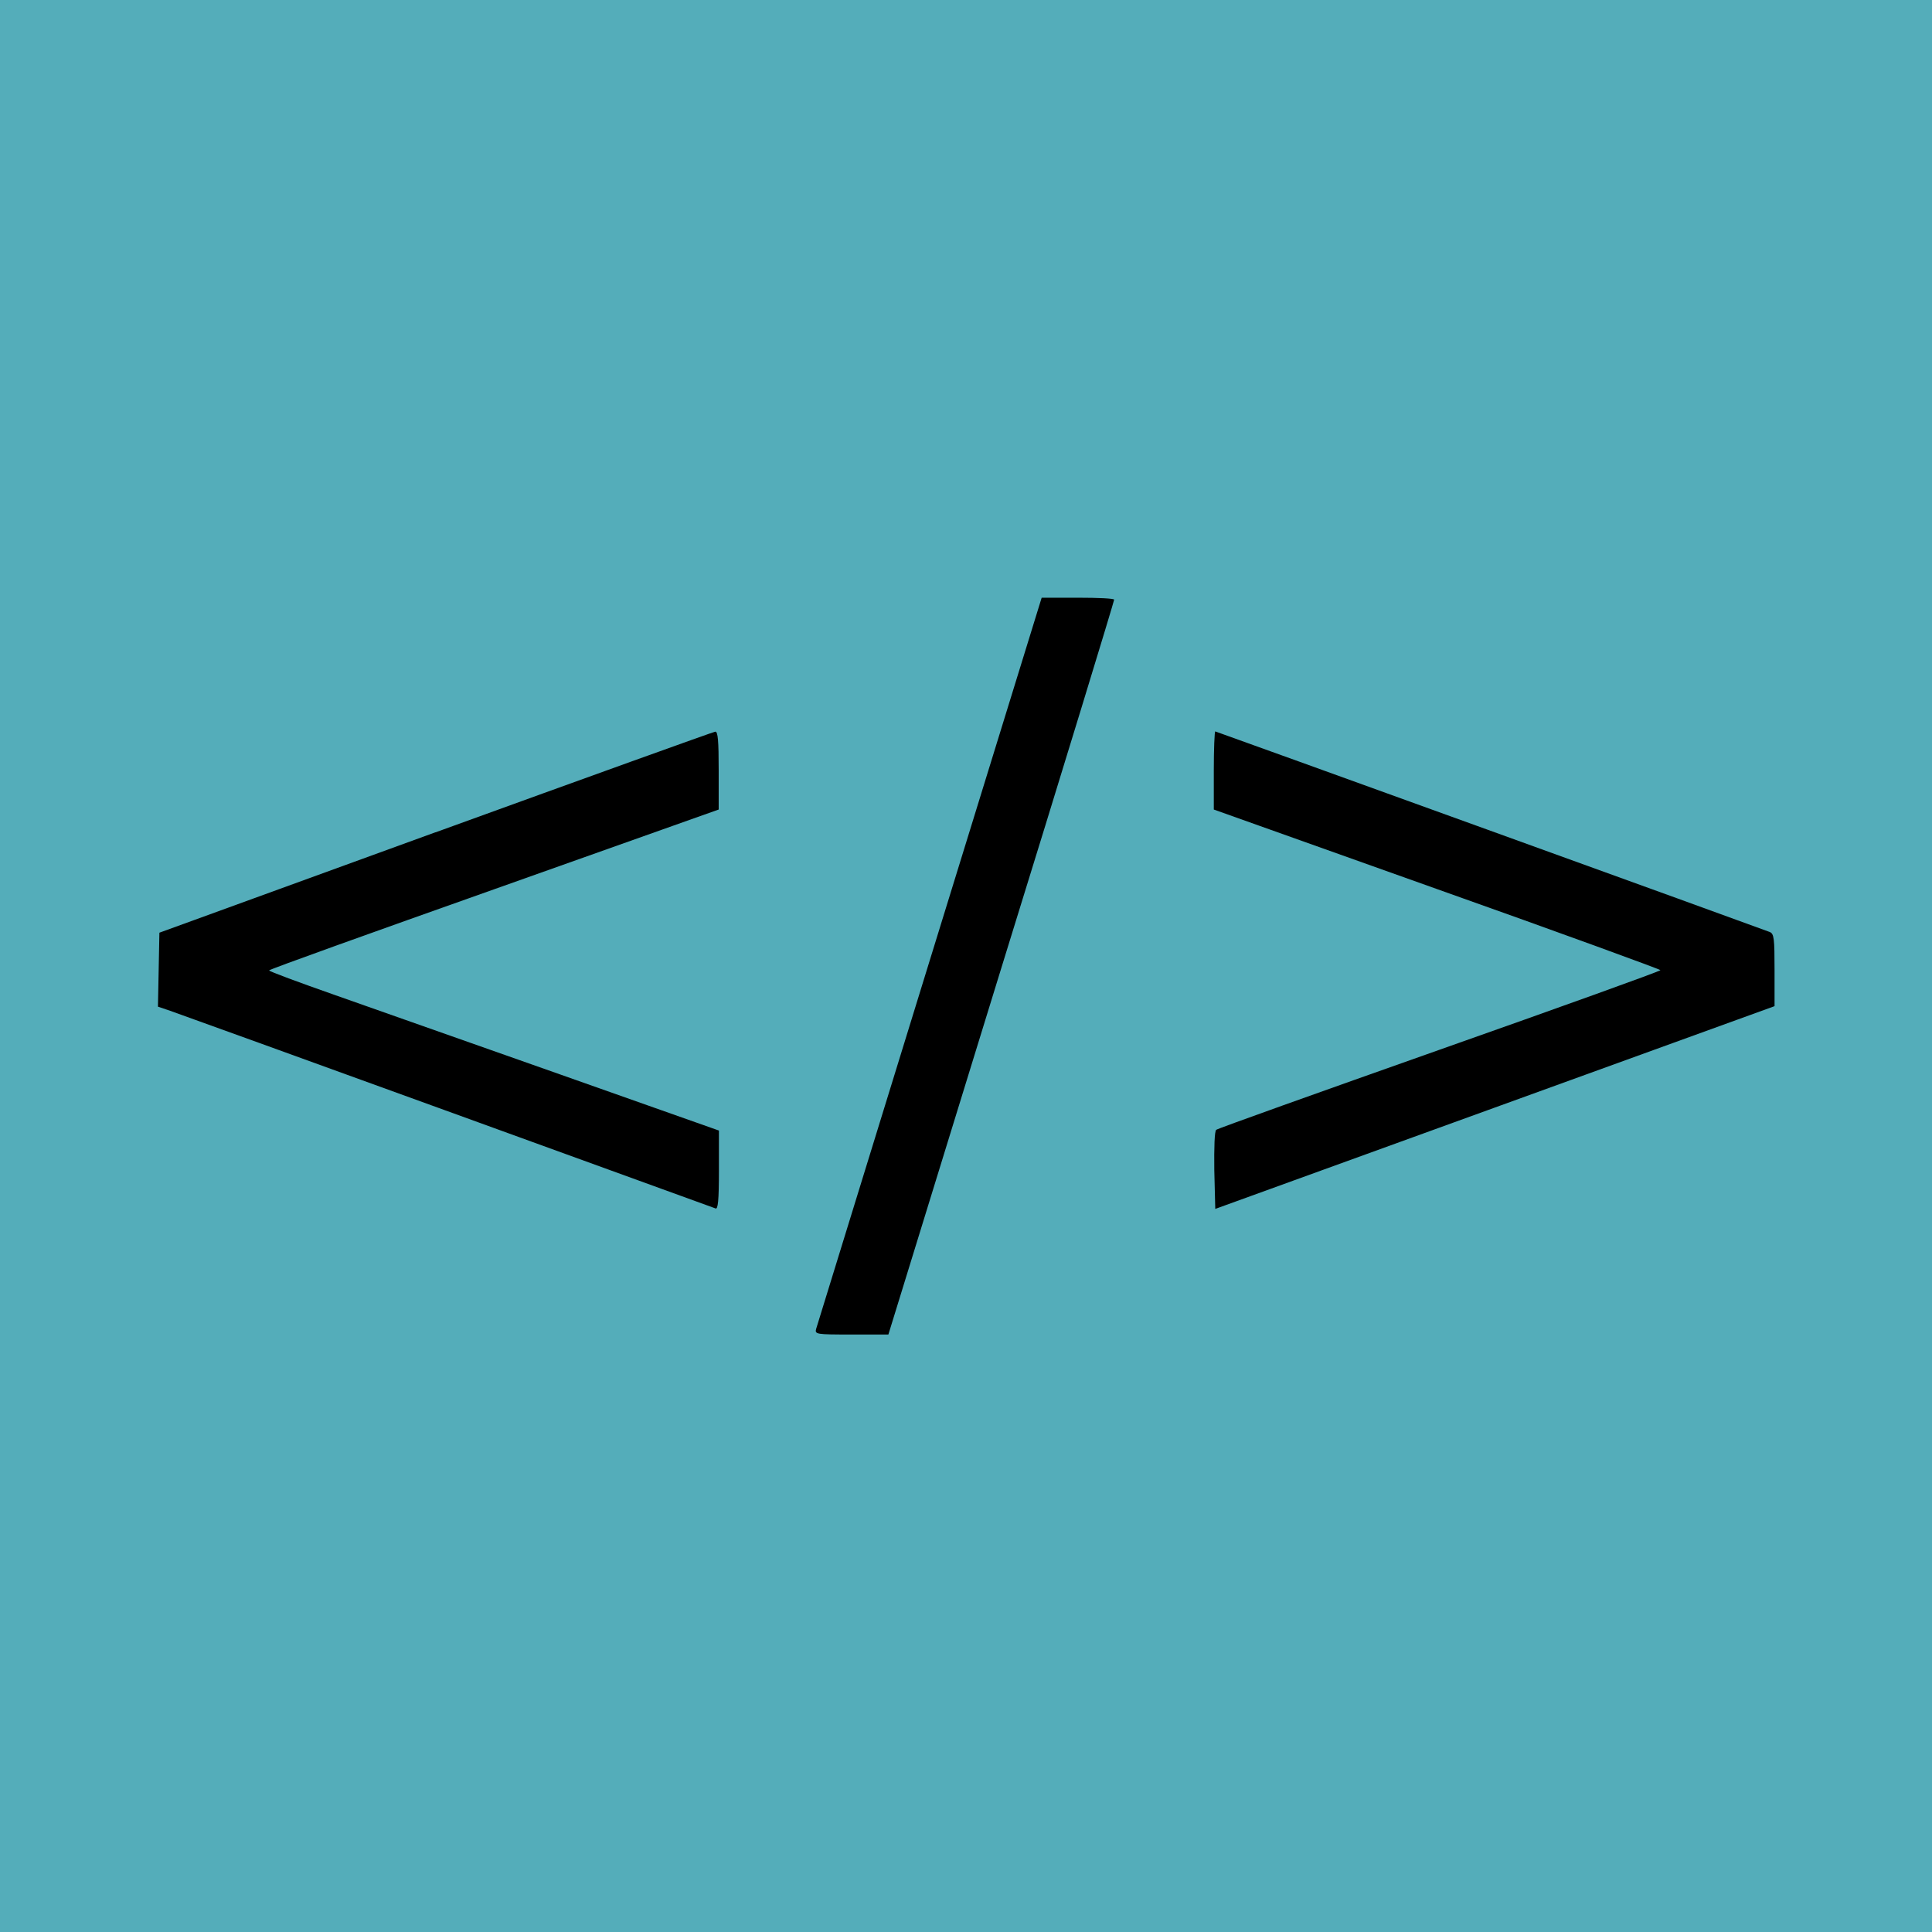 <?xml version="1.0" encoding="UTF-8" standalone="no"?>
<!-- Created with Inkscape (http://www.inkscape.org/) -->

<svg
   xmlns:dc="http://purl.org/dc/elements/1.1/"
   xmlns:cc="http://creativecommons.org/ns#"
   xmlns:rdf="http://www.w3.org/1999/02/22-rdf-syntax-ns#"
   xmlns:svg="http://www.w3.org/2000/svg"
   xmlns="http://www.w3.org/2000/svg"
   xmlns:sodipodi="http://sodipodi.sourceforge.net/DTD/sodipodi-0.dtd"
   xmlns:inkscape="http://www.inkscape.org/namespaces/inkscape"
   width="757.467"
   height="757.467"
   viewBox="0 0 7.89 7.89"
   version="1.1"
   id="svg9"
   sodipodi:docname="icon.svg"
   inkscape:version="0.92.3 (2405546, 2018-03-11)"
   inkscape:export-filename="/home/octo/Downloads/assignmentFormatter/desktop/icon.png"
   inkscape:export-xdpi="90"
   inkscape:export-ydpi="90">
  <defs
     id="defs2" />
  <sodipodi:namedview
     inkscape:document-units="in"
     pagecolor="#ffffff"
     bordercolor="#666666"
     borderopacity="1.0"
     inkscape:pageopacity="0.0"
     inkscape:pageshadow="2"
     inkscape:zoom="0.36"
     inkscape:cx="-269.14637"
     inkscape:cy="384.93297"
     inkscape:current-layer="layer1"
     id="namedview4"
     showgrid="false"
     units="px"
     showborder="true"
     borderlayer="false"
     inkscape:showpageshadow="true"
     inkscape:window-width="1280"
     inkscape:window-height="969"
     inkscape:window-x="0"
     inkscape:window-y="0"
     inkscape:window-maximized="1"
     inkscape:snap-global="false"
     inkscape:snap-bbox="false"
     inkscape:bbox-nodes="false"
     inkscape:bbox-paths="false"
     inkscape:snap-bbox-edge-midpoints="false"
     inkscape:snap-object-midpoints="true"
     fit-margin-top="0"
     fit-margin-left="0"
     fit-margin-right="0"
     fit-margin-bottom="0"
     inkscape:snap-page="true" />
  <g
     inkscape:label="Layer 1"
     inkscape:groupmode="layer"
     id="layer1"
     transform="translate(-0.84,-2.127)">
    <g
       id="g986">
      <rect
         y="2.127"
         x="0.84"
         height="7.89"
         width="7.89"
         id="rect944"
         style="opacity:1;fill:#54adba;fill-opacity:1;stroke:none;stroke-width:0.062;stroke-miterlimit:4;stroke-dasharray:none;stroke-opacity:1" />
      <path
         style="stroke-width:0.012"
         inkscape:connector-curvature="0"
         d="M 4.637,6.049 C 4.385,6.865 4.177,7.542 4.173,7.554 c -0.006,0.022 0,0.023 0.144,0.023 H 4.468 L 4.929,6.081 c 0.255,-0.823 0.461,-1.499 0.461,-1.505 0,-0.005 -0.066,-0.008 -0.148,-0.008 H 5.094 Z m -2.019,-0.523 -1.127,0.41 -0.003,0.151 -0.003,0.151 0.05,0.017 c 0.045,0.015 2.192,0.794 2.227,0.807 0.01,0.005 0.014,-0.031 0.014,-0.156 V 6.744 L 3.128,6.515 C 2.771,6.389 2.357,6.243 2.209,6.191 2.061,6.139 1.939,6.094 1.939,6.09 c 0,-0.004 0.413,-0.152 0.918,-0.331 L 3.775,5.433 V 5.273 c 0,-0.12 -0.003,-0.159 -0.014,-0.158 -0.008,0.001 -0.522,0.186 -1.142,0.411 z M 5.797,5.274 V 5.433 l 0.912,0.325 c 0.502,0.178 0.912,0.328 0.912,0.331 0,0.004 -0.406,0.15 -0.902,0.325 -0.495,0.175 -0.907,0.322 -0.912,0.327 -0.007,0.004 -0.009,0.071 -0.008,0.164 L 5.803,7.064 6.945,6.65 8.087,6.236 V 6.089 c 0,-0.13 -0.002,-0.149 -0.02,-0.156 C 8.01,5.911 5.806,5.114 5.803,5.114 c -0.003,0 -0.006,0.072 -0.006,0.16 z"
         id="path927" />
    </g>
  </g>
</svg>
